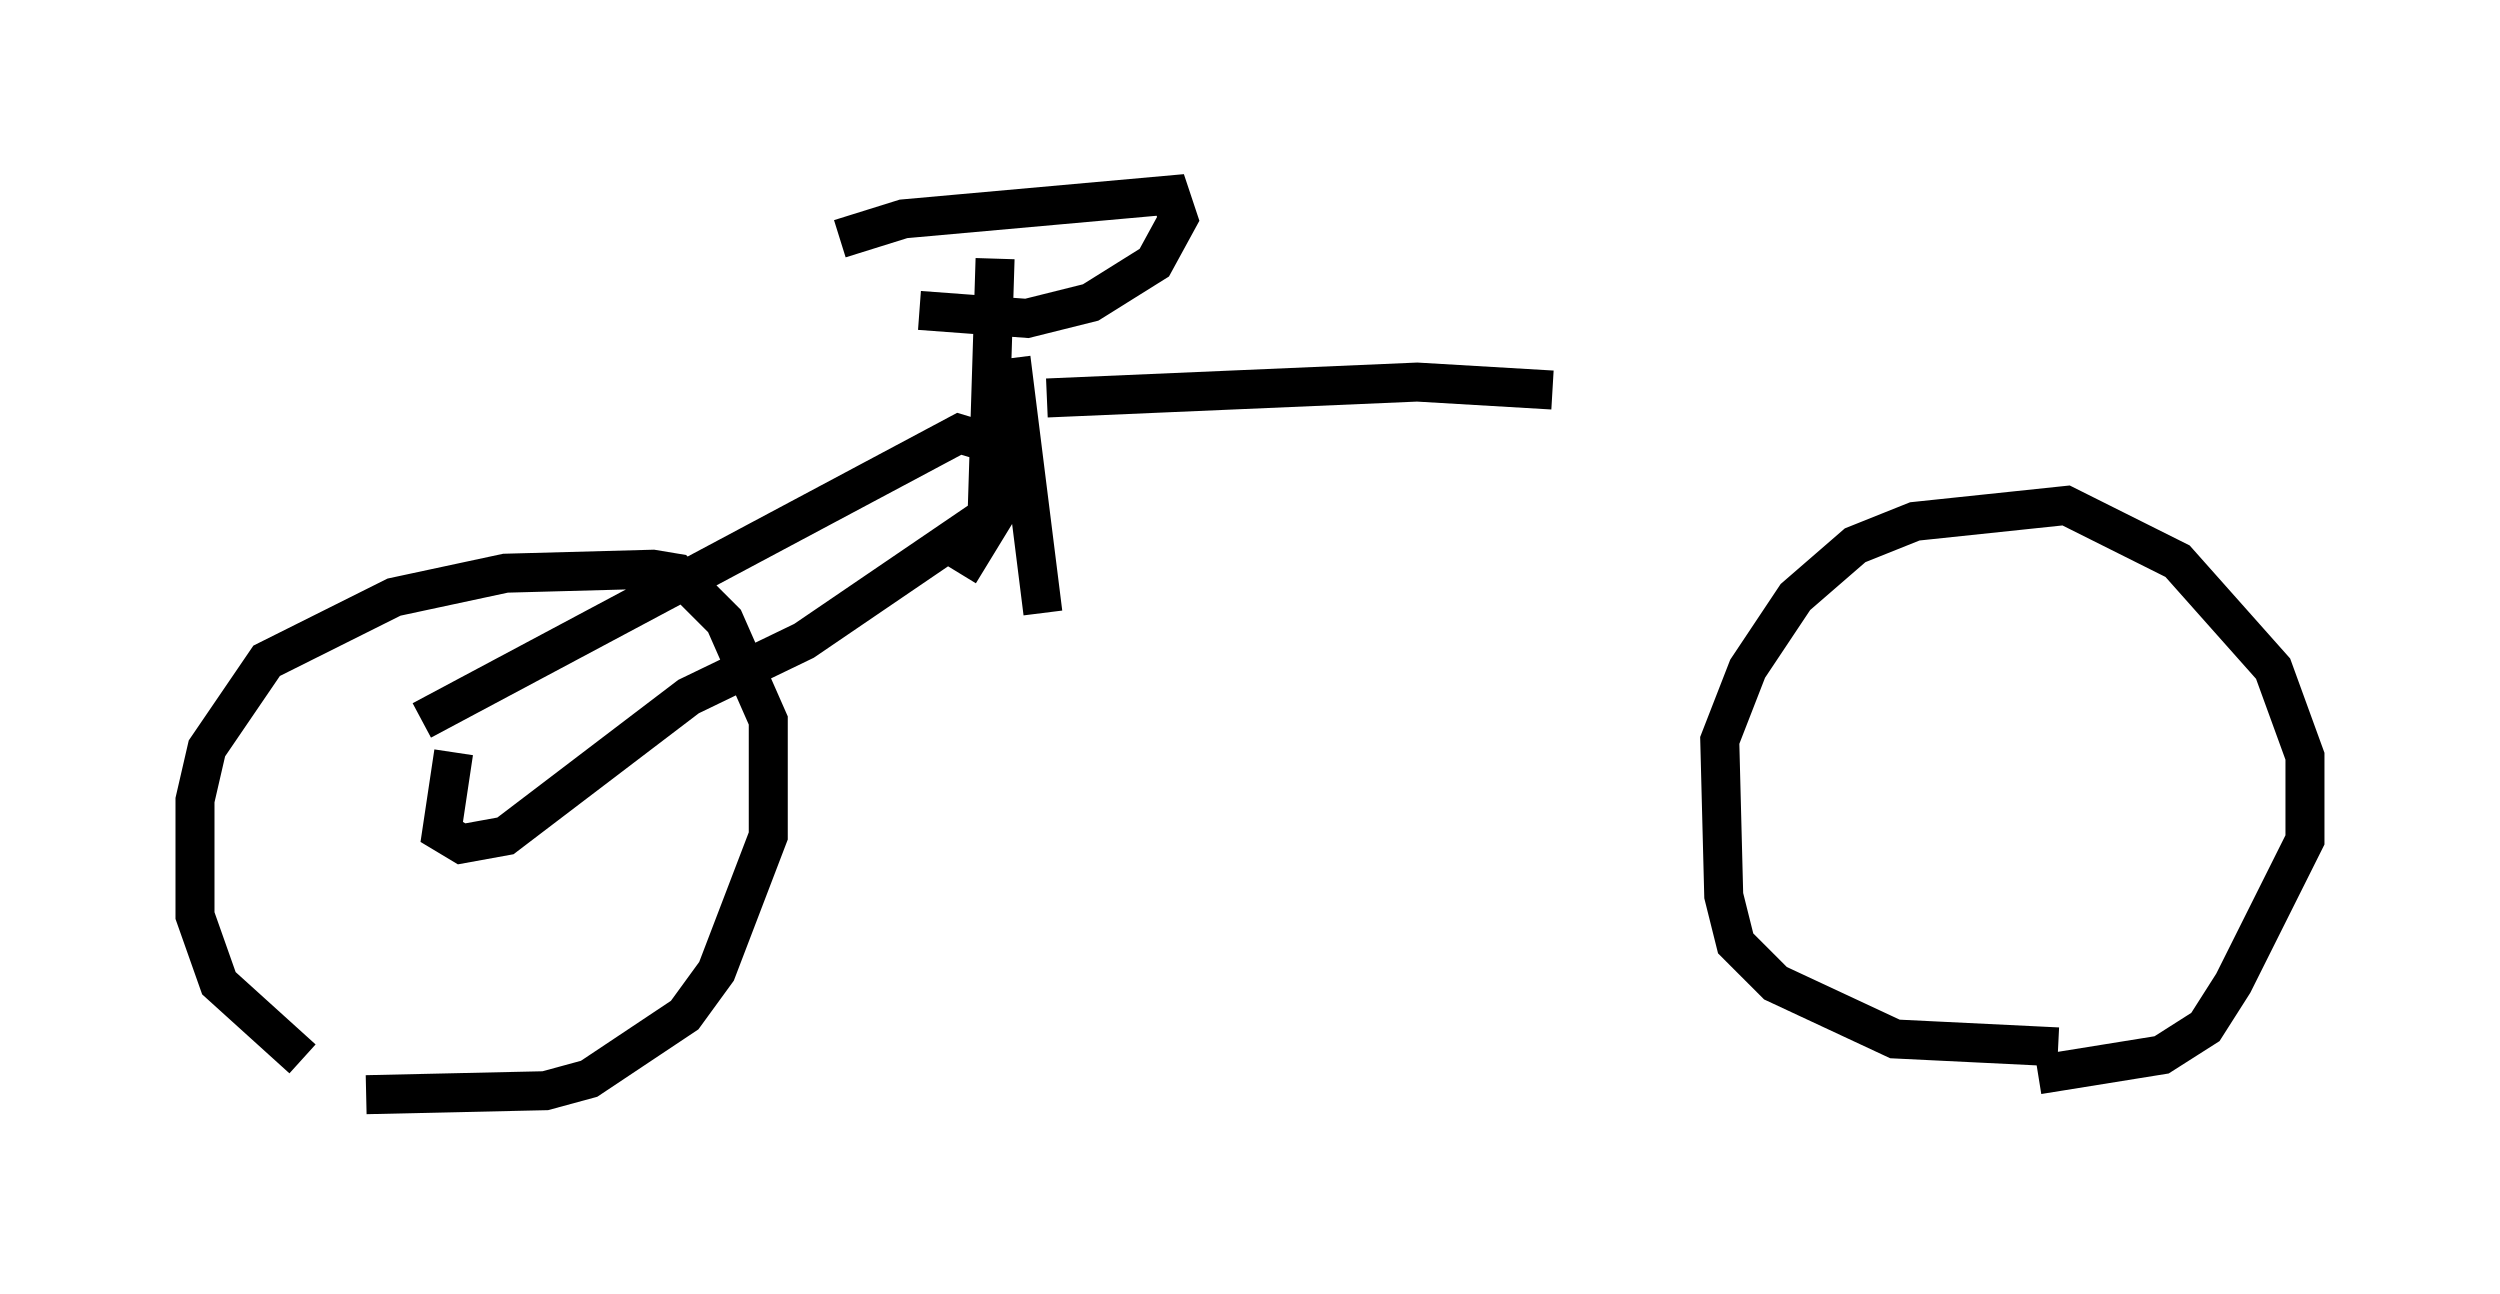 <?xml version="1.0" encoding="utf-8" ?>
<svg baseProfile="full" height="33.173" version="1.1" width="64.105" xmlns="http://www.w3.org/2000/svg" xmlns:ev="http://www.w3.org/2001/xml-events" xmlns:xlink="http://www.w3.org/1999/xlink"><defs /><rect fill="white" height="33.173" width="64.105" x="0" y="0" /><path d="M10.513, 28.173 m-2.756, -1.021 l-2.144, -1.94 -0.613, -1.735 l0.0, -2.96 0.306, -1.327 l1.531, -2.246 3.267, -1.633 l2.858, -0.613 3.777, -0.102 l0.613, 0.102 1.225, 1.225 l1.123, 2.552 0.0, 2.96 l-1.327, 3.471 -0.817, 1.123 l-2.45, 1.633 -1.123, 0.306 l-4.594, 0.102 m43.386, -1.225 l-4.185, -0.204 -3.063, -1.429 l-1.021, -1.021 -0.306, -1.225 l-0.102, -3.981 0.715, -1.838 l1.225, -1.838 1.531, -1.327 l1.531, -0.613 3.879, -0.408 l2.858, 1.429 2.45, 2.756 l0.817, 2.246 0.0, 2.144 l-1.838, 3.675 -0.715, 1.123 l-1.123, 0.715 -3.165, 0.51 m-40.63, -8.269 l-0.306, 2.042 0.51, 0.306 l1.123, -0.204 4.696, -3.573 l2.96, -1.429 4.798, -3.267 m-14.598, 5.308 l13.781, -7.35 1.021, 0.306 l0.204, 0.51 -0.102, 0.919 l-1.123, 1.838 m0.715, -1.531 l0.204, -6.533 m-3.981, -0.51 l1.633, -0.51 6.84, -0.613 l0.204, 0.613 -0.613, 1.123 l-1.633, 1.021 -1.633, 0.408 l-2.756, -0.204 m2.348, 1.225 l0.817, 6.533 m0.102, -5.513 l9.494, -0.408 3.471, 0.204 " fill="none" stroke="black" stroke-width="1" /></svg>